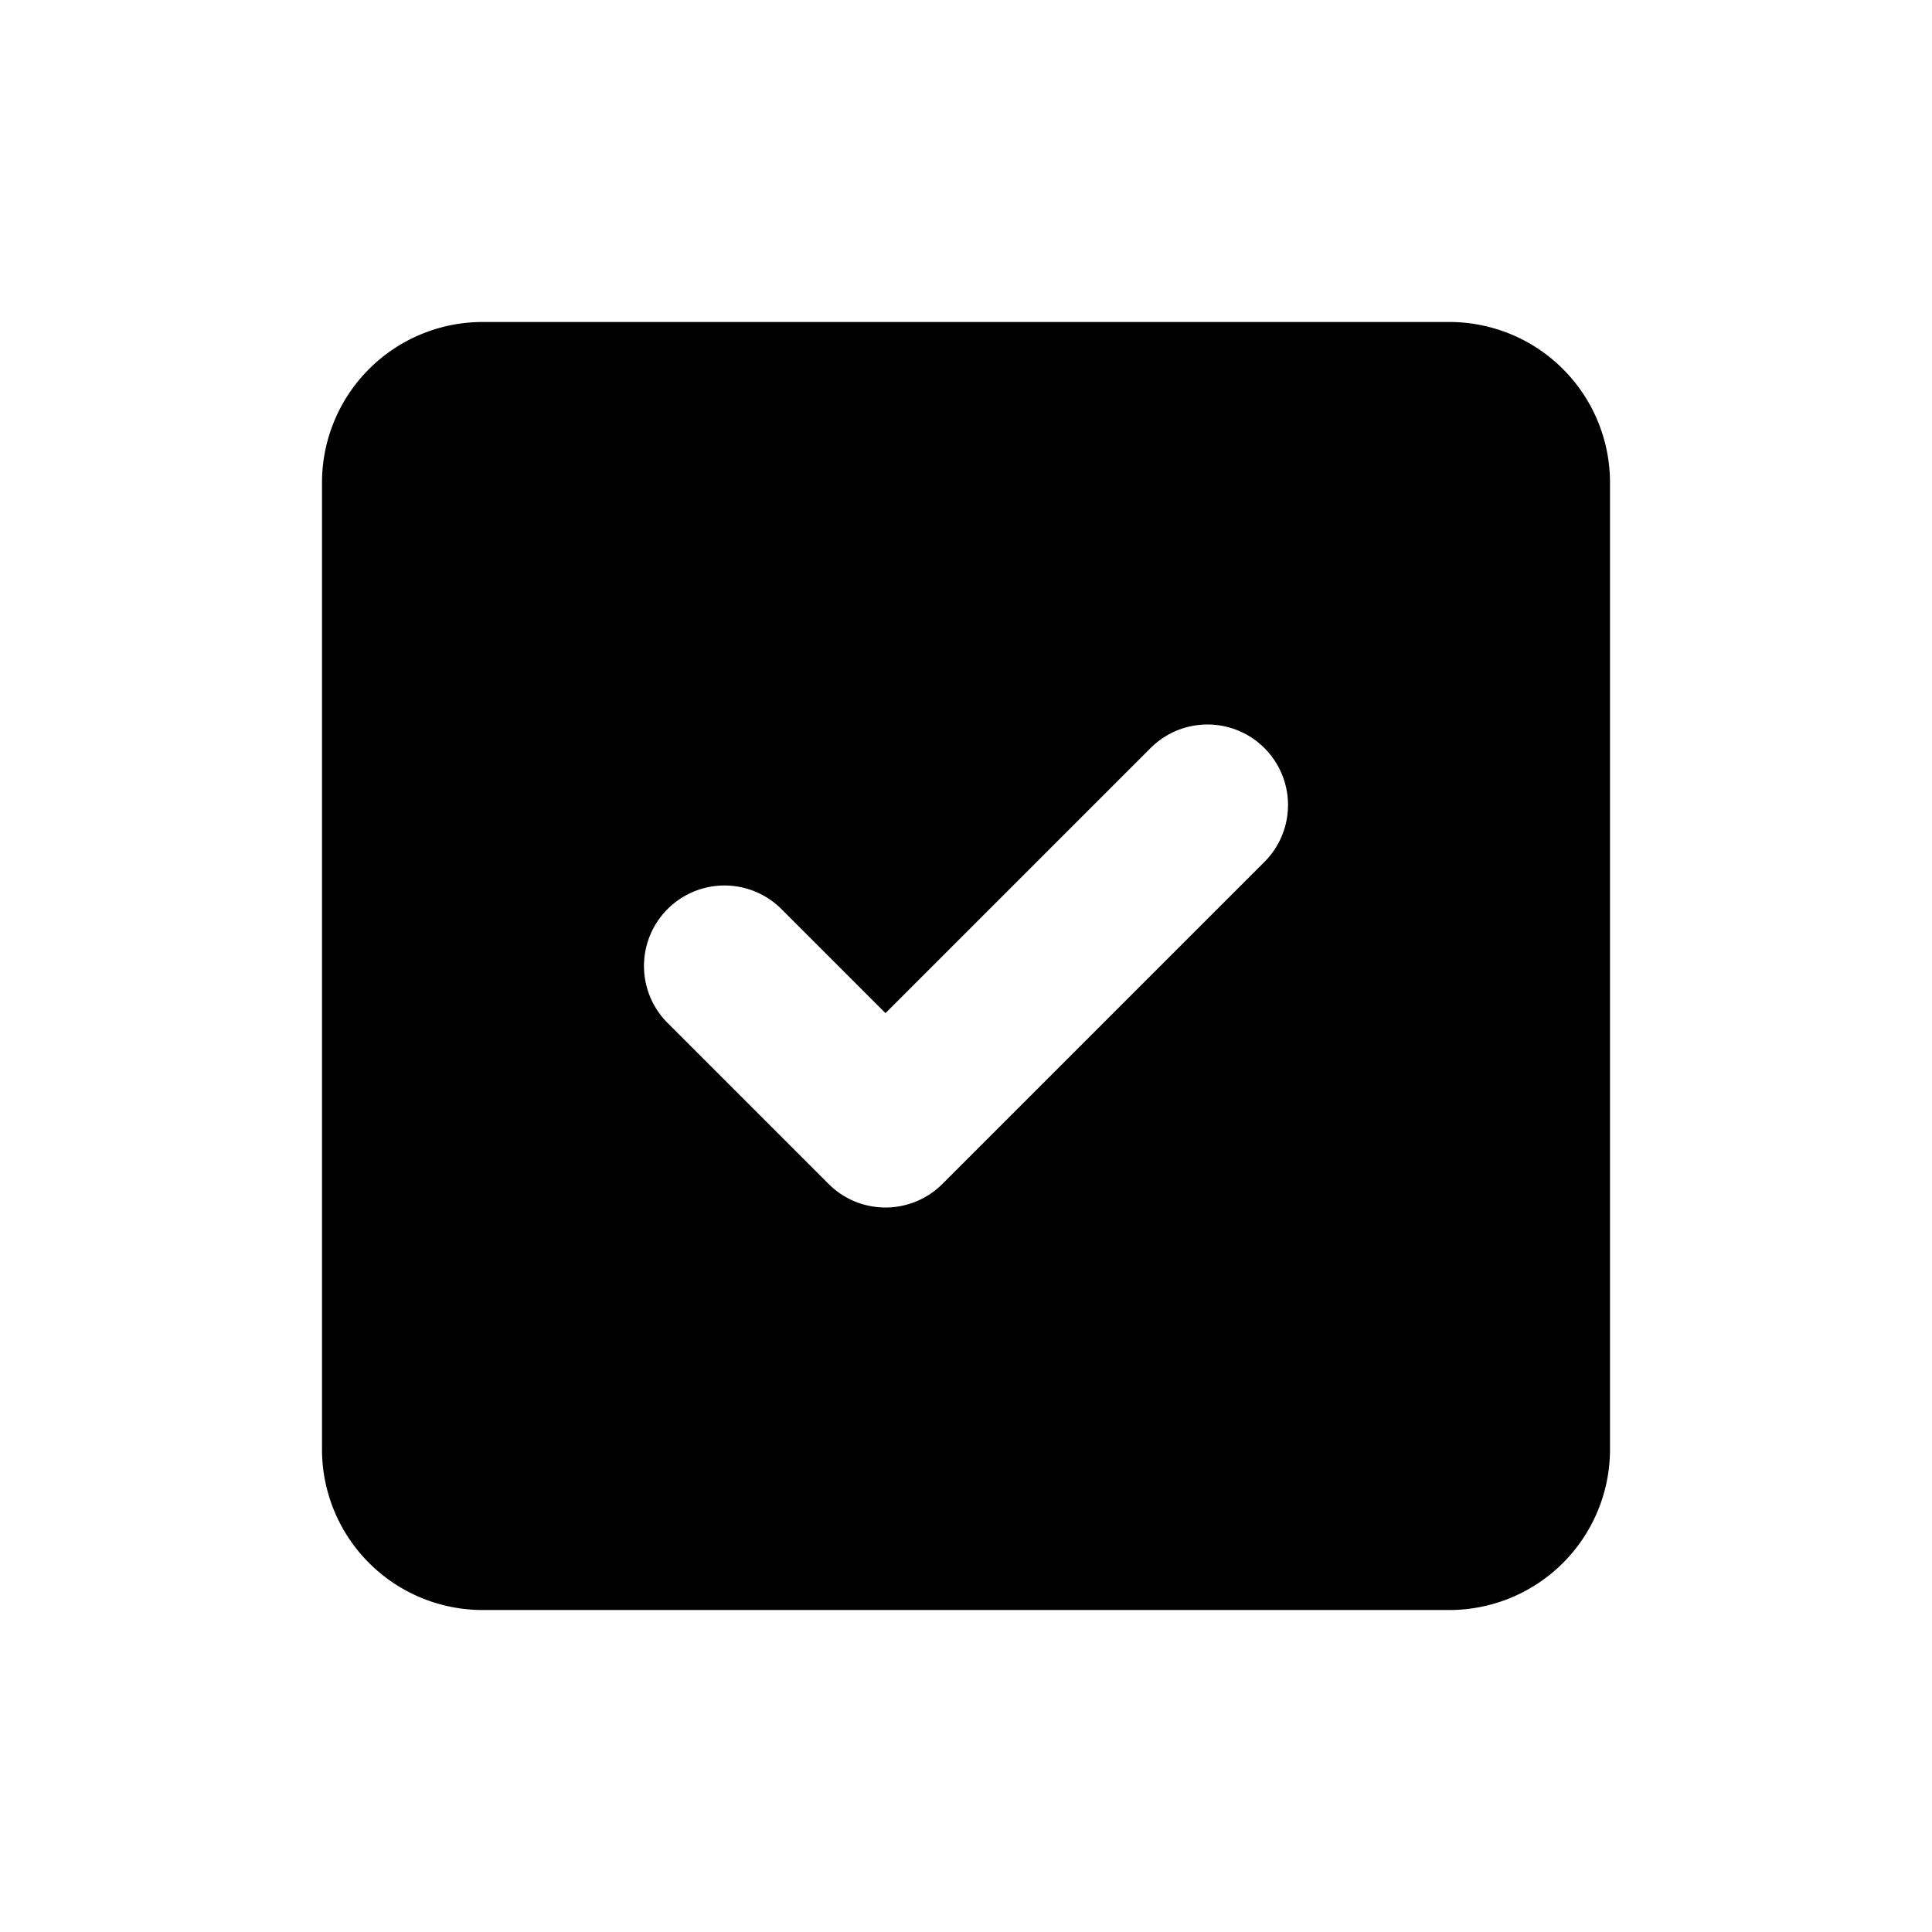 <svg id="a0ecf71f-2150-45b4-8712-a14f959c1b94" data-name="Layer 2" xmlns="http://www.w3.org/2000/svg" viewBox="0 0 600 600"><defs><style>.ba5c7157-820a-4561-bf12-42faa2a182ba{fill-rule:evenodd;}</style></defs><title>standard_</title><path class="ba5c7157-820a-4561-bf12-42faa2a182ba" d="M242.68,282.32a25,25,0,0,0-35.36,35.36l50,50a25,25,0,0,0,35.36,0l100-100a25,25,0,0,0-35.36-35.36L275,314.64ZM100,149.85A49.88,49.88,0,0,1,149.85,100h300.3A49.88,49.88,0,0,1,500,149.85v300.3A49.88,49.88,0,0,1,450.15,500H149.85A49.88,49.88,0,0,1,100,450.15Z"/></svg>
